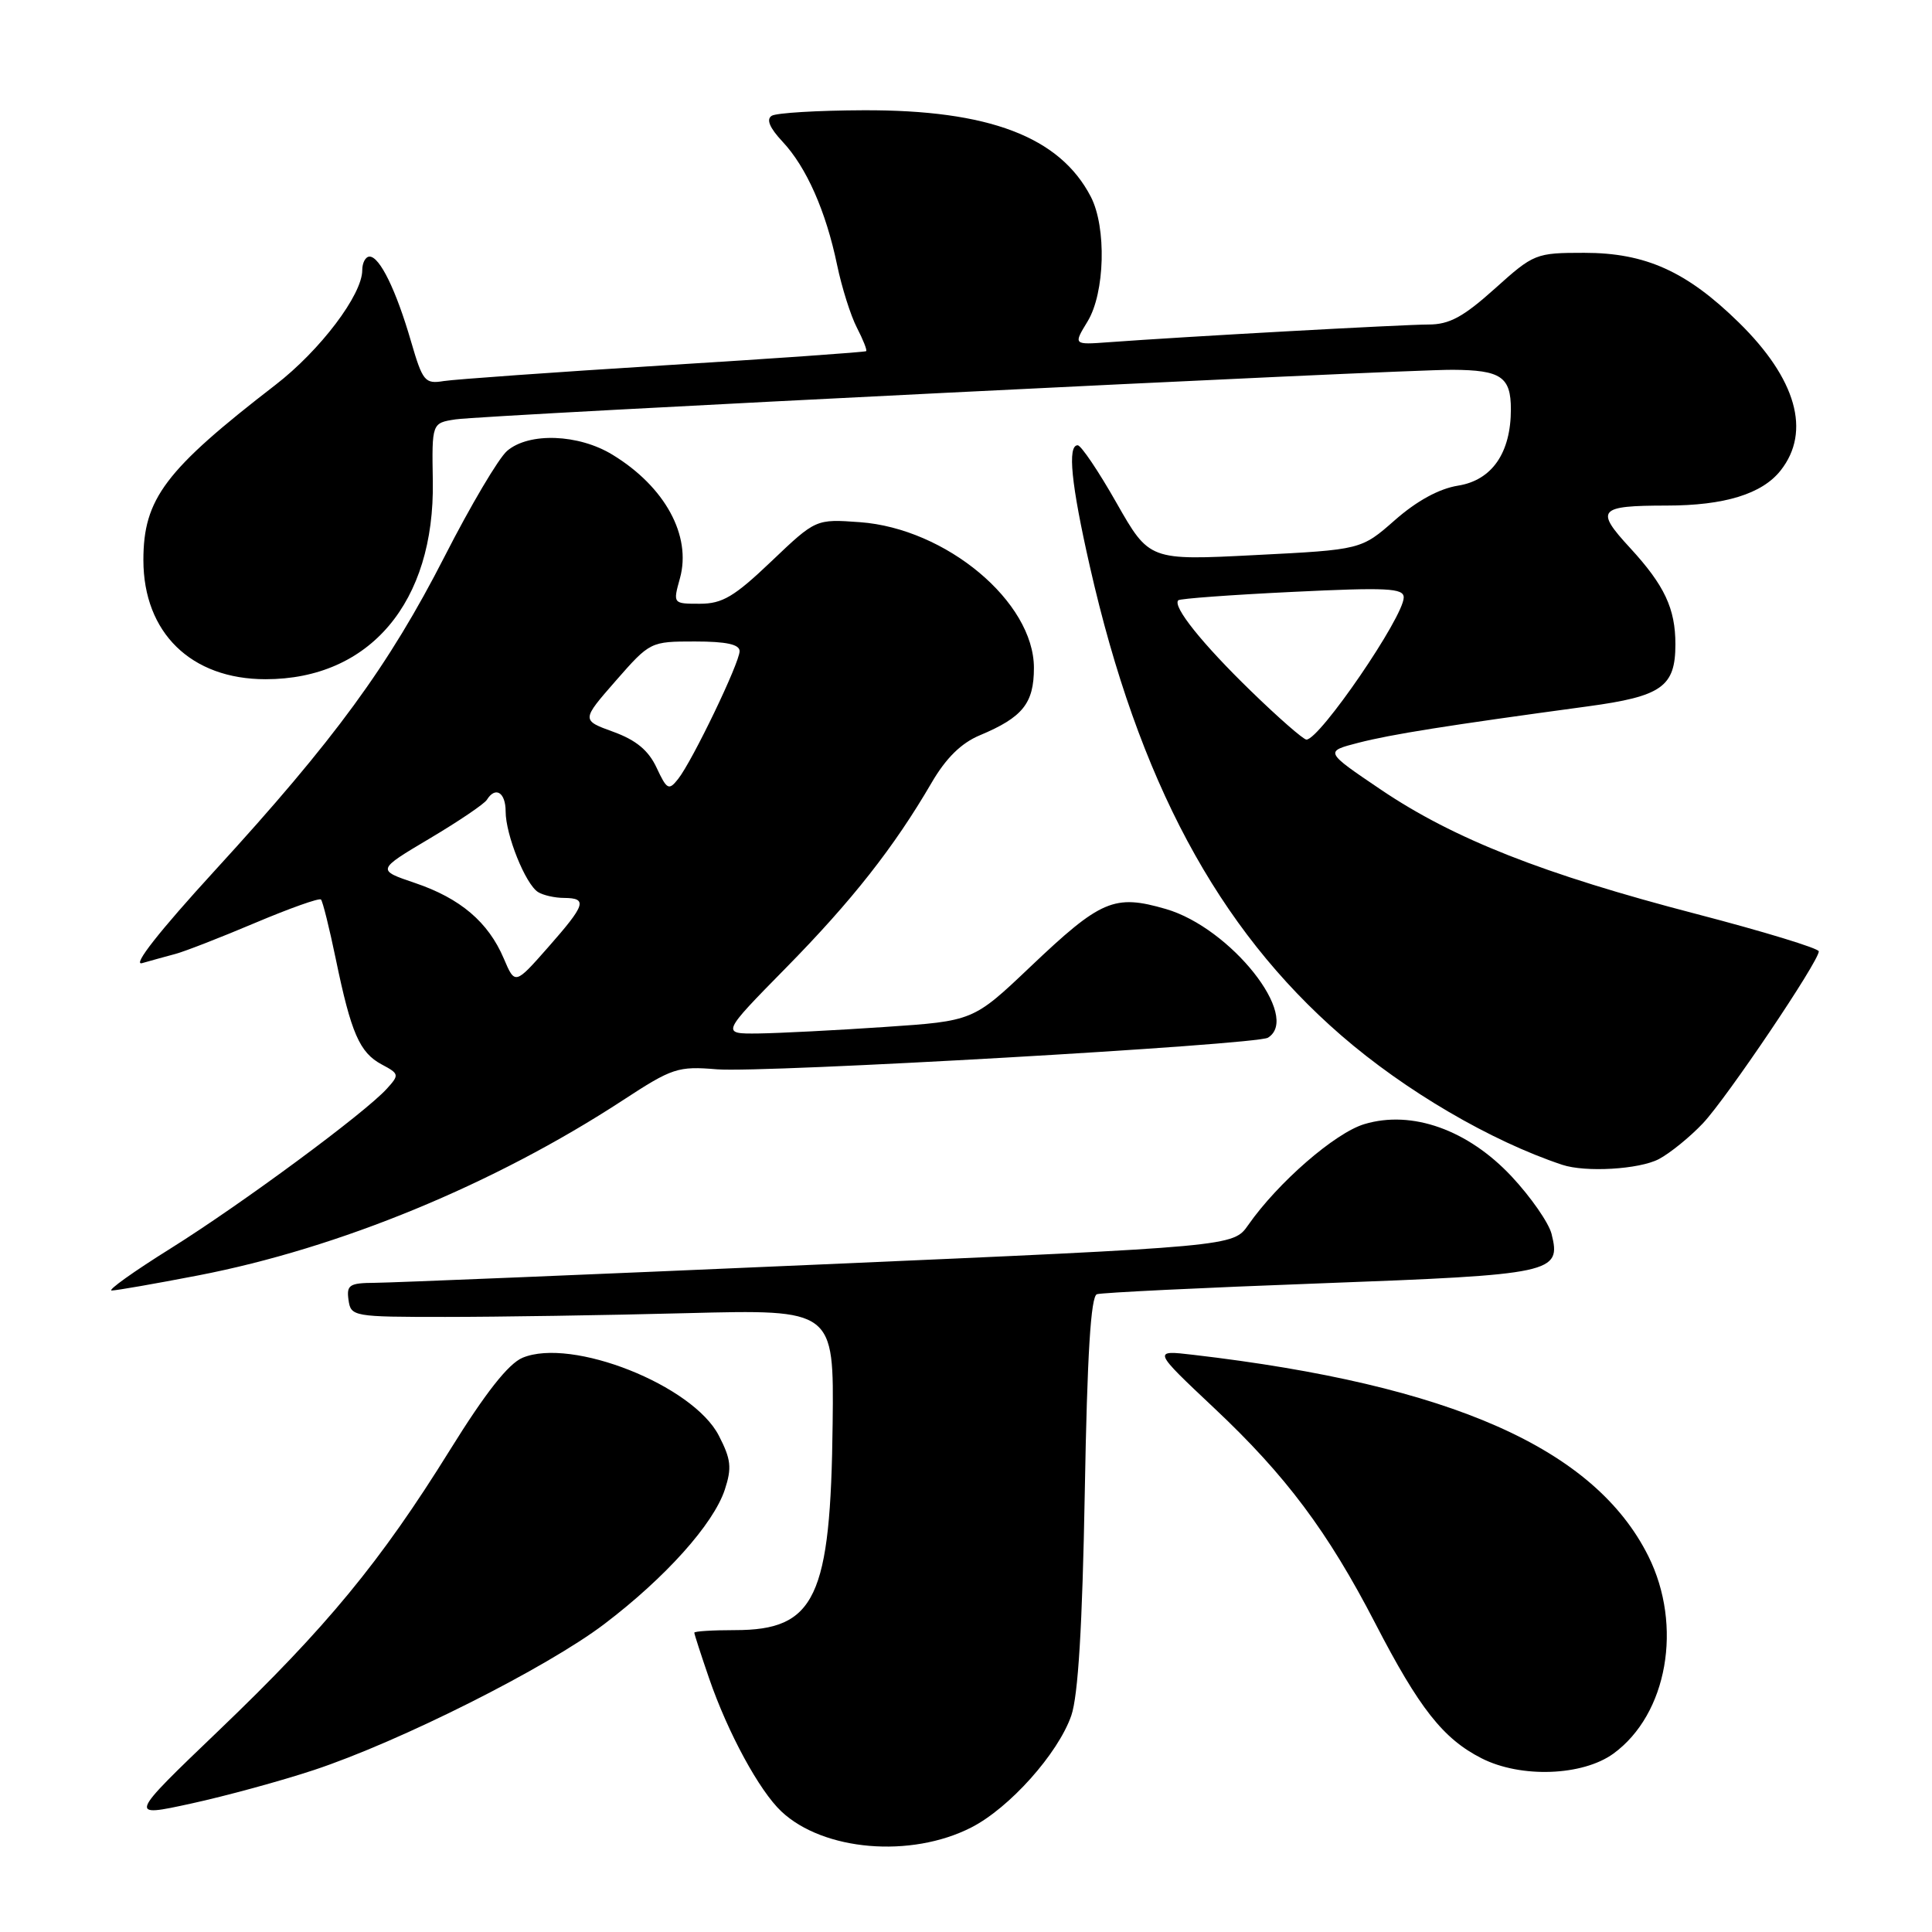<?xml version="1.0" encoding="UTF-8" standalone="no"?>
<!DOCTYPE svg PUBLIC "-//W3C//DTD SVG 1.1//EN" "http://www.w3.org/Graphics/SVG/1.1/DTD/svg11.dtd" >
<svg xmlns="http://www.w3.org/2000/svg" xmlns:xlink="http://www.w3.org/1999/xlink" version="1.1" viewBox="0 0 256 256">
 <g >
 <path fill="currentColor"
d=" M 128.70 242.15 C 133.76 239.57 140.19 232.37 141.95 227.33 C 142.86 224.69 143.42 215.49 143.74 197.68 C 144.06 179.46 144.54 171.75 145.35 171.49 C 145.98 171.28 159.31 170.63 174.97 170.05 C 205.88 168.90 206.89 168.68 205.59 163.50 C 205.22 162.03 202.84 158.61 200.31 155.90 C 194.51 149.70 187.09 147.06 180.79 148.95 C 176.90 150.11 169.32 156.70 165.39 162.33 C 163.41 165.16 163.41 165.16 108.45 167.56 C 78.23 168.88 51.78 169.97 49.68 169.98 C 46.30 170.00 45.90 170.26 46.18 172.25 C 46.49 174.45 46.80 174.50 59.00 174.50 C 65.88 174.50 80.28 174.28 91.00 174.00 C 110.50 173.50 110.50 173.50 110.33 188.60 C 110.07 211.74 108.05 216.00 97.37 216.00 C 94.41 216.00 92.00 216.15 92.00 216.34 C 92.00 216.53 92.88 219.25 93.96 222.39 C 96.45 229.62 100.61 237.28 103.54 240.03 C 109.10 245.26 120.69 246.24 128.70 242.15 Z  M 41.59 234.54 C 53.01 230.76 72.44 220.99 80.08 215.19 C 88.19 209.03 94.53 201.95 96.04 197.39 C 96.99 194.49 96.87 193.37 95.25 190.23 C 91.82 183.55 75.76 177.19 69.24 179.91 C 67.36 180.70 64.33 184.55 59.63 192.12 C 50.41 206.96 43.29 215.60 28.99 229.30 C 16.99 240.80 16.99 240.80 25.33 238.98 C 29.92 237.98 37.24 235.98 41.59 234.54 Z  M 213.79 232.36 C 220.94 227.15 223.01 215.43 218.42 206.21 C 211.30 191.93 192.29 183.51 158.11 179.52 C 152.72 178.89 152.72 178.89 160.93 186.62 C 170.38 195.51 175.94 202.94 182.23 215.10 C 188.05 226.36 191.22 230.39 196.31 232.98 C 201.51 235.63 209.70 235.33 213.79 232.36 Z  M 26.26 169.00 C 44.95 165.39 65.45 156.94 82.50 145.81 C 89.09 141.50 89.82 141.26 95.00 141.69 C 101.20 142.19 166.46 138.45 168.01 137.50 C 172.44 134.75 163.08 122.95 154.49 120.45 C 147.64 118.46 145.89 119.21 136.53 128.10 C 128.96 135.29 128.96 135.29 117.23 136.08 C 110.78 136.52 103.26 136.90 100.52 136.94 C 95.54 137.00 95.54 137.00 104.14 128.25 C 112.90 119.34 118.46 112.27 123.44 103.72 C 125.35 100.44 127.37 98.46 129.83 97.43 C 135.51 95.05 137.00 93.20 137.00 88.50 C 137.00 79.75 125.36 70.02 113.93 69.19 C 108.10 68.77 108.10 68.77 102.21 74.38 C 97.30 79.06 95.72 80.00 92.74 80.00 C 89.16 80.00 89.16 80.00 90.10 76.61 C 91.65 70.98 88.11 64.49 81.17 60.26 C 76.67 57.50 70.08 57.26 67.19 59.75 C 66.07 60.71 62.35 67.00 58.92 73.72 C 51.51 88.21 44.36 98.00 28.45 115.37 C 21.08 123.42 17.48 128.01 18.83 127.62 C 20.02 127.28 22.01 126.73 23.25 126.40 C 24.49 126.07 29.24 124.22 33.80 122.29 C 38.37 120.36 42.30 118.96 42.53 119.19 C 42.76 119.42 43.64 122.96 44.49 127.06 C 46.52 136.88 47.64 139.47 50.57 141.04 C 52.90 142.28 52.93 142.42 51.27 144.25 C 48.36 147.47 32.03 159.53 22.60 165.43 C 17.70 168.49 14.19 171.00 14.80 171.00 C 15.40 171.00 20.56 170.10 26.26 169.00 Z  M 219.80 153.59 C 221.28 152.81 223.92 150.67 225.65 148.84 C 228.82 145.47 241.00 127.40 241.00 126.06 C 241.00 125.66 233.69 123.43 224.75 121.10 C 204.50 115.83 192.65 111.16 183.00 104.65 C 175.50 99.58 175.50 99.58 180.00 98.42 C 184.35 97.30 191.72 96.13 210.37 93.60 C 220.20 92.27 222.00 91.00 222.00 85.37 C 222.00 80.63 220.55 77.56 216.01 72.62 C 211.31 67.53 211.77 67.00 220.83 66.99 C 228.51 66.99 233.50 65.45 235.95 62.33 C 240.01 57.18 238.02 50.19 230.39 42.72 C 223.48 35.95 218.03 33.50 209.92 33.50 C 203.49 33.50 203.24 33.60 198.07 38.25 C 193.89 42.00 192.05 43.00 189.29 43.00 C 186.01 43.00 157.01 44.60 146.86 45.35 C 142.22 45.69 142.22 45.69 144.11 42.59 C 146.41 38.82 146.64 30.13 144.54 26.07 C 140.43 18.13 131.04 14.55 114.44 14.61 C 108.36 14.63 102.88 14.96 102.26 15.34 C 101.50 15.81 101.98 16.94 103.69 18.77 C 106.86 22.15 109.44 27.99 110.92 35.11 C 111.54 38.09 112.72 41.83 113.54 43.41 C 114.36 45.00 114.92 46.40 114.77 46.53 C 114.62 46.66 102.58 47.51 88.00 48.41 C 73.42 49.32 60.29 50.26 58.81 50.49 C 56.30 50.90 56.01 50.55 54.46 45.23 C 52.49 38.45 50.32 34.00 48.97 34.00 C 48.44 34.00 48.00 34.81 48.00 35.80 C 48.00 39.06 42.43 46.42 36.50 51.00 C 21.85 62.31 19.00 66.10 19.00 74.22 C 19.01 83.84 25.32 90.00 35.19 90.00 C 48.99 90.00 57.61 79.81 57.35 63.77 C 57.22 56.05 57.22 56.05 60.36 55.57 C 64.19 54.99 185.49 48.96 192.50 49.00 C 198.88 49.04 200.20 49.93 200.20 54.23 C 200.20 60.01 197.70 63.63 193.20 64.35 C 190.69 64.75 187.73 66.37 184.84 68.91 C 180.37 72.84 180.37 72.84 166.33 73.55 C 152.29 74.27 152.29 74.27 147.94 66.63 C 145.56 62.43 143.24 59.00 142.80 59.00 C 141.42 59.00 141.93 64.13 144.41 75.05 C 150.84 103.40 161.34 122.99 177.71 137.19 C 186.18 144.54 197.54 151.19 207.00 154.34 C 210.09 155.37 217.19 154.95 219.80 153.59 Z  M 66.75 127.00 C 64.70 122.18 60.99 119.03 54.99 117.00 C 49.91 115.28 49.91 115.28 56.91 111.12 C 60.75 108.84 64.17 106.53 64.51 105.98 C 65.65 104.15 67.00 104.99 67.00 107.53 C 67.00 110.61 69.62 117.14 71.29 118.20 C 71.95 118.62 73.51 118.98 74.75 118.98 C 77.89 119.01 77.61 119.86 72.62 125.53 C 68.24 130.50 68.24 130.50 66.75 127.00 Z  M 87.00 101.72 C 85.93 99.43 84.29 98.07 81.27 96.97 C 77.03 95.43 77.03 95.43 81.59 90.21 C 86.13 85.03 86.19 85.00 92.08 85.00 C 96.22 85.00 98.00 85.38 98.00 86.28 C 98.00 87.83 91.75 100.82 89.86 103.21 C 88.62 104.78 88.37 104.65 87.00 101.72 Z  M 165.76 91.57 C 159.30 85.30 155.33 80.34 156.13 79.54 C 156.34 79.32 163.16 78.82 171.26 78.43 C 183.79 77.82 186.00 77.93 186.00 79.16 C 186.00 81.74 174.87 98.00 173.11 98.00 C 172.71 98.00 169.40 95.11 165.76 91.57 Z "/>
</g>
</svg>